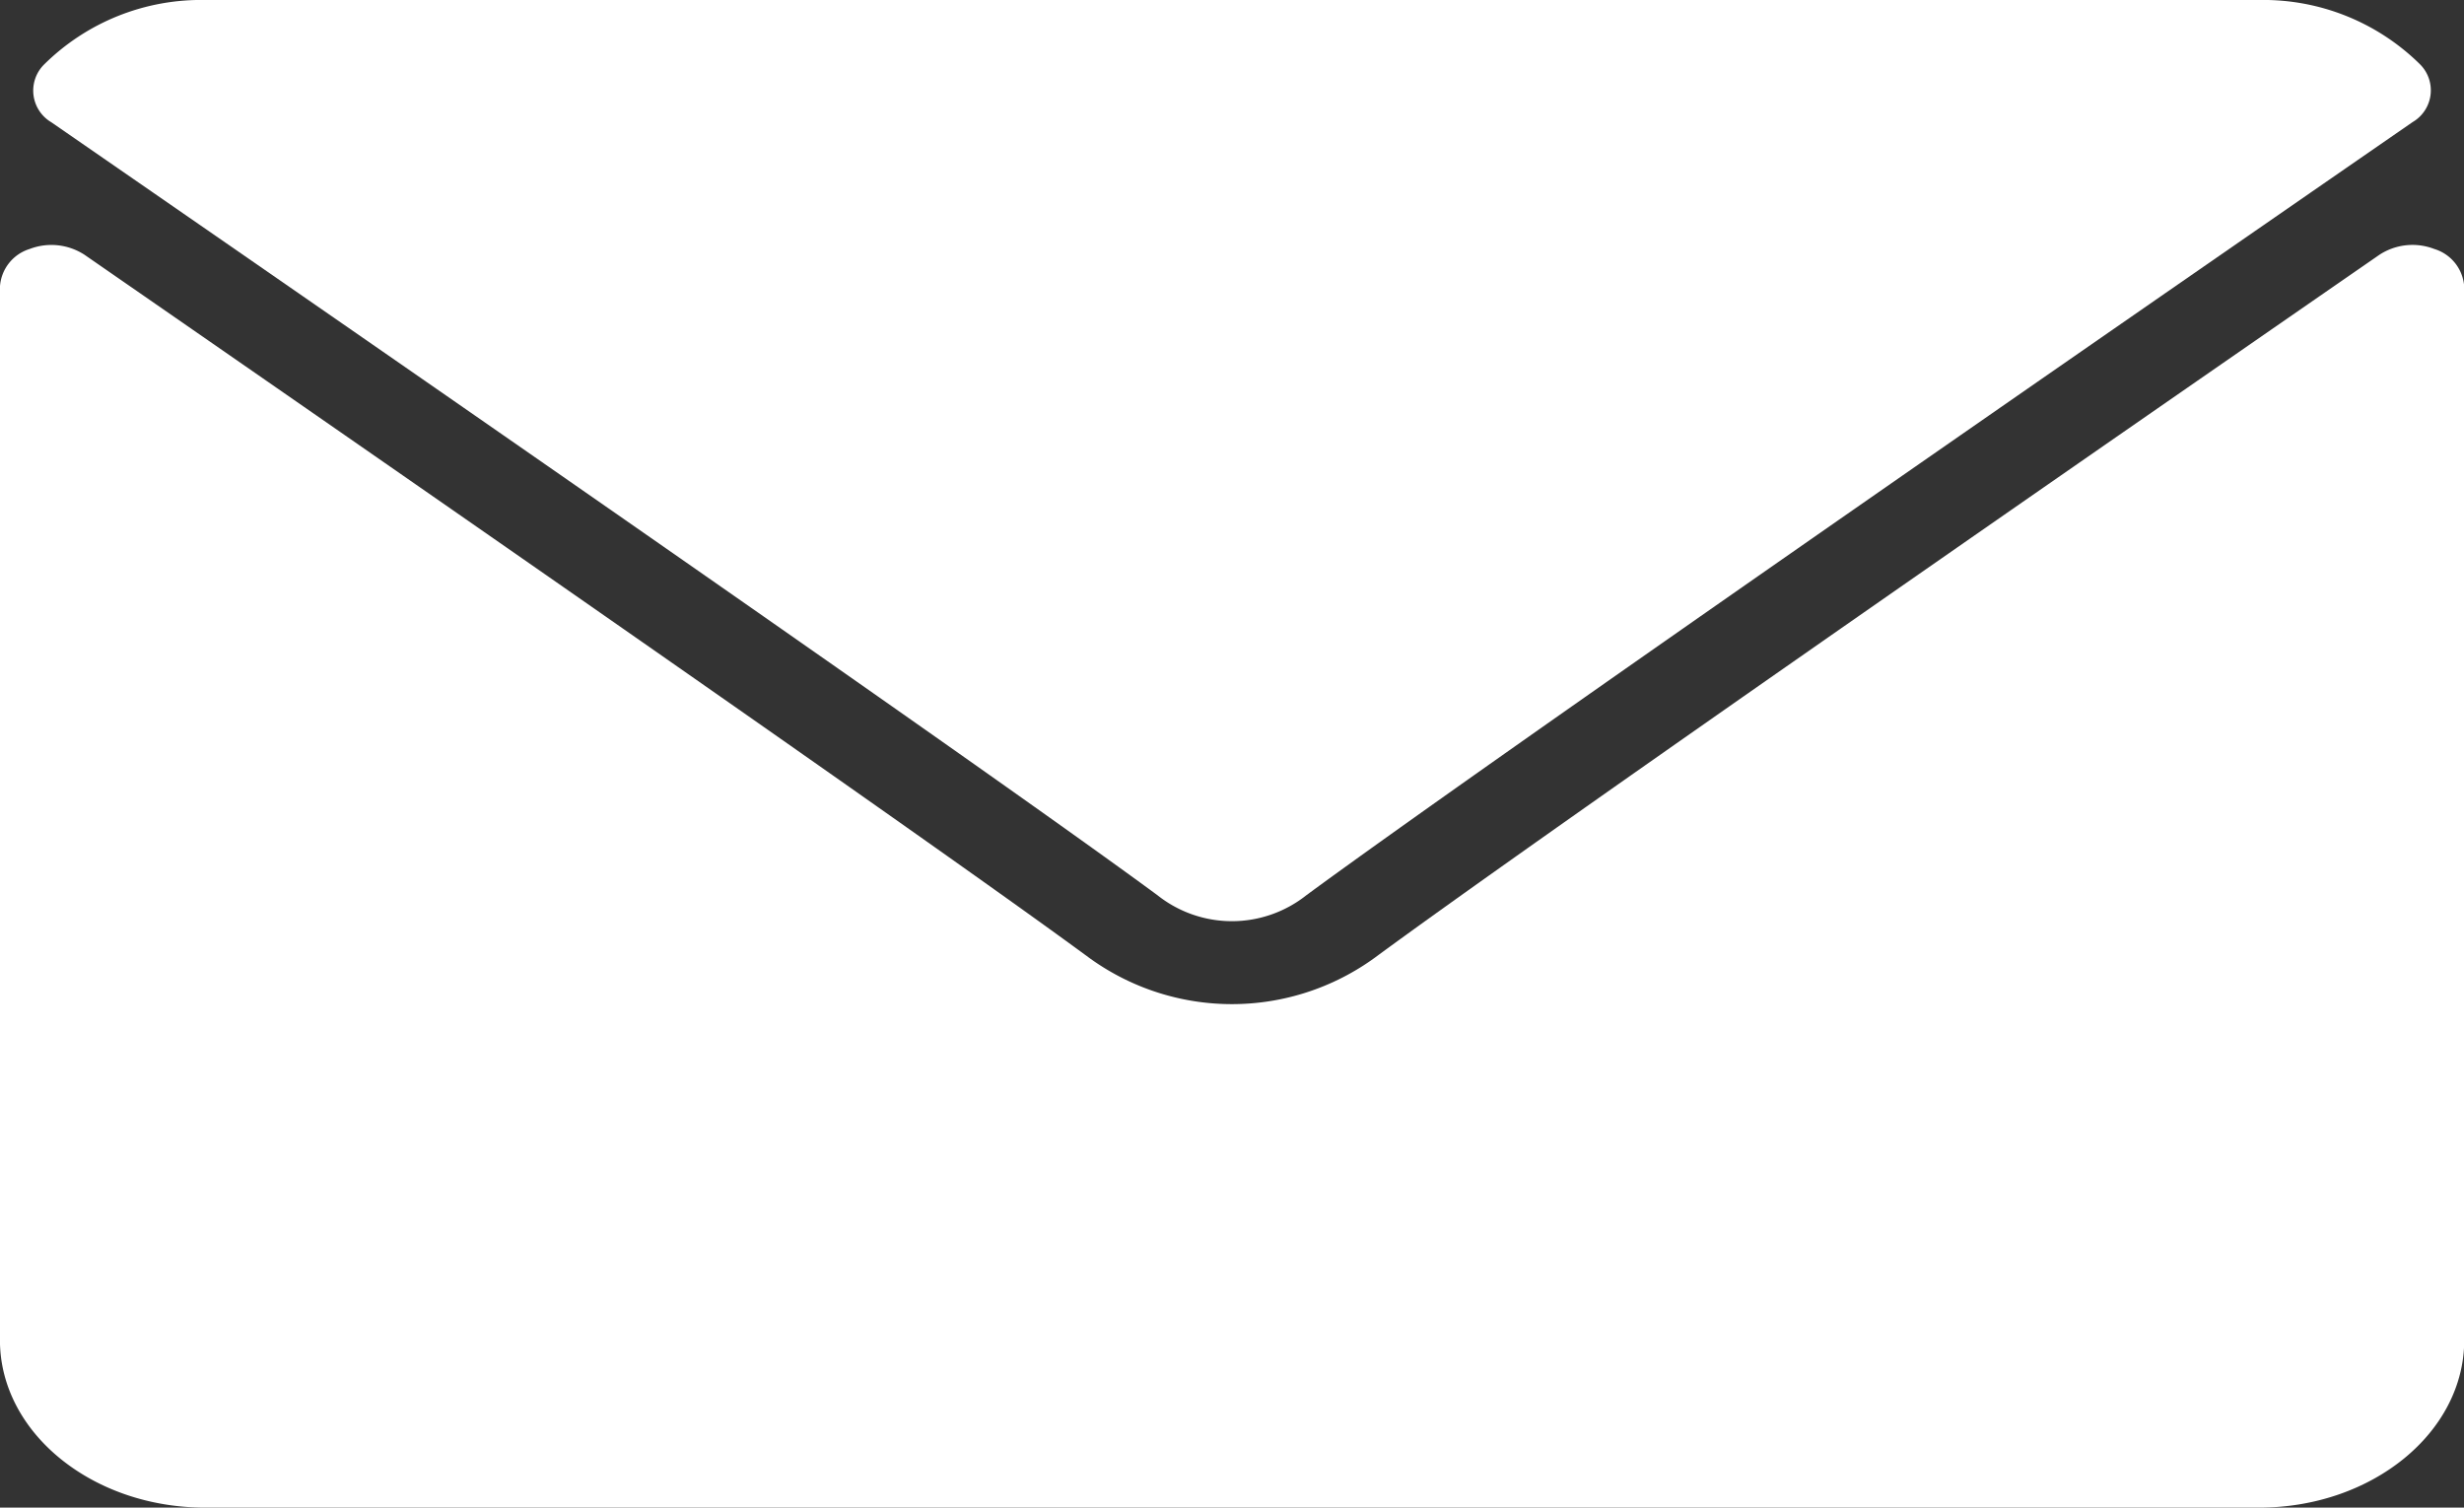 <svg id="mail_4_" data-name="mail (4)" xmlns="http://www.w3.org/2000/svg" width="42.432" height="25.962" viewBox="0 0 42.432 25.962">
  <rect x="0" y="0" width="42.432" height="25.962" fill="#333333" stroke="none"/>
  <g id="Group_66" data-name="Group 66" transform="translate(0 0)">
    <g id="Group_65" data-name="Group 65" transform="translate(0 0)">
      <path id="Path_81" data-name="Path 81" d="M7.226,66.106c5.824,4.023,16.042,11.1,19.046,13.309a2.062,2.062,0,0,0,2.567,0c3.006-2.209,13.225-9.288,19.048-13.312a.633.633,0,0,0,.124-1A3.841,3.841,0,0,0,45.236,64H9.877A3.84,3.84,0,0,0,7.1,65.111.633.633,0,0,0,7.226,66.106Z" transform="translate(-6.341 -64)" fill="#fff"/>
      <path id="Path_82" data-name="Path 82" d="M41.919,126.479a1.041,1.041,0,0,0-.943.1c-6.458,4.466-14.7,10.191-17.294,12.1a4.186,4.186,0,0,1-4.935,0c-2.764-2.032-12.02-8.451-17.292-12.1a1.047,1.047,0,0,0-.943-.1.728.728,0,0,0-.513.654v18.136c0,1.591,1.586,2.885,3.536,2.885H38.9c1.95,0,3.536-1.294,3.536-2.885V127.133A.728.728,0,0,0,41.919,126.479Z" transform="translate(0 -122.192)" fill="#fff"/>
    </g>
  </g>
</svg>
